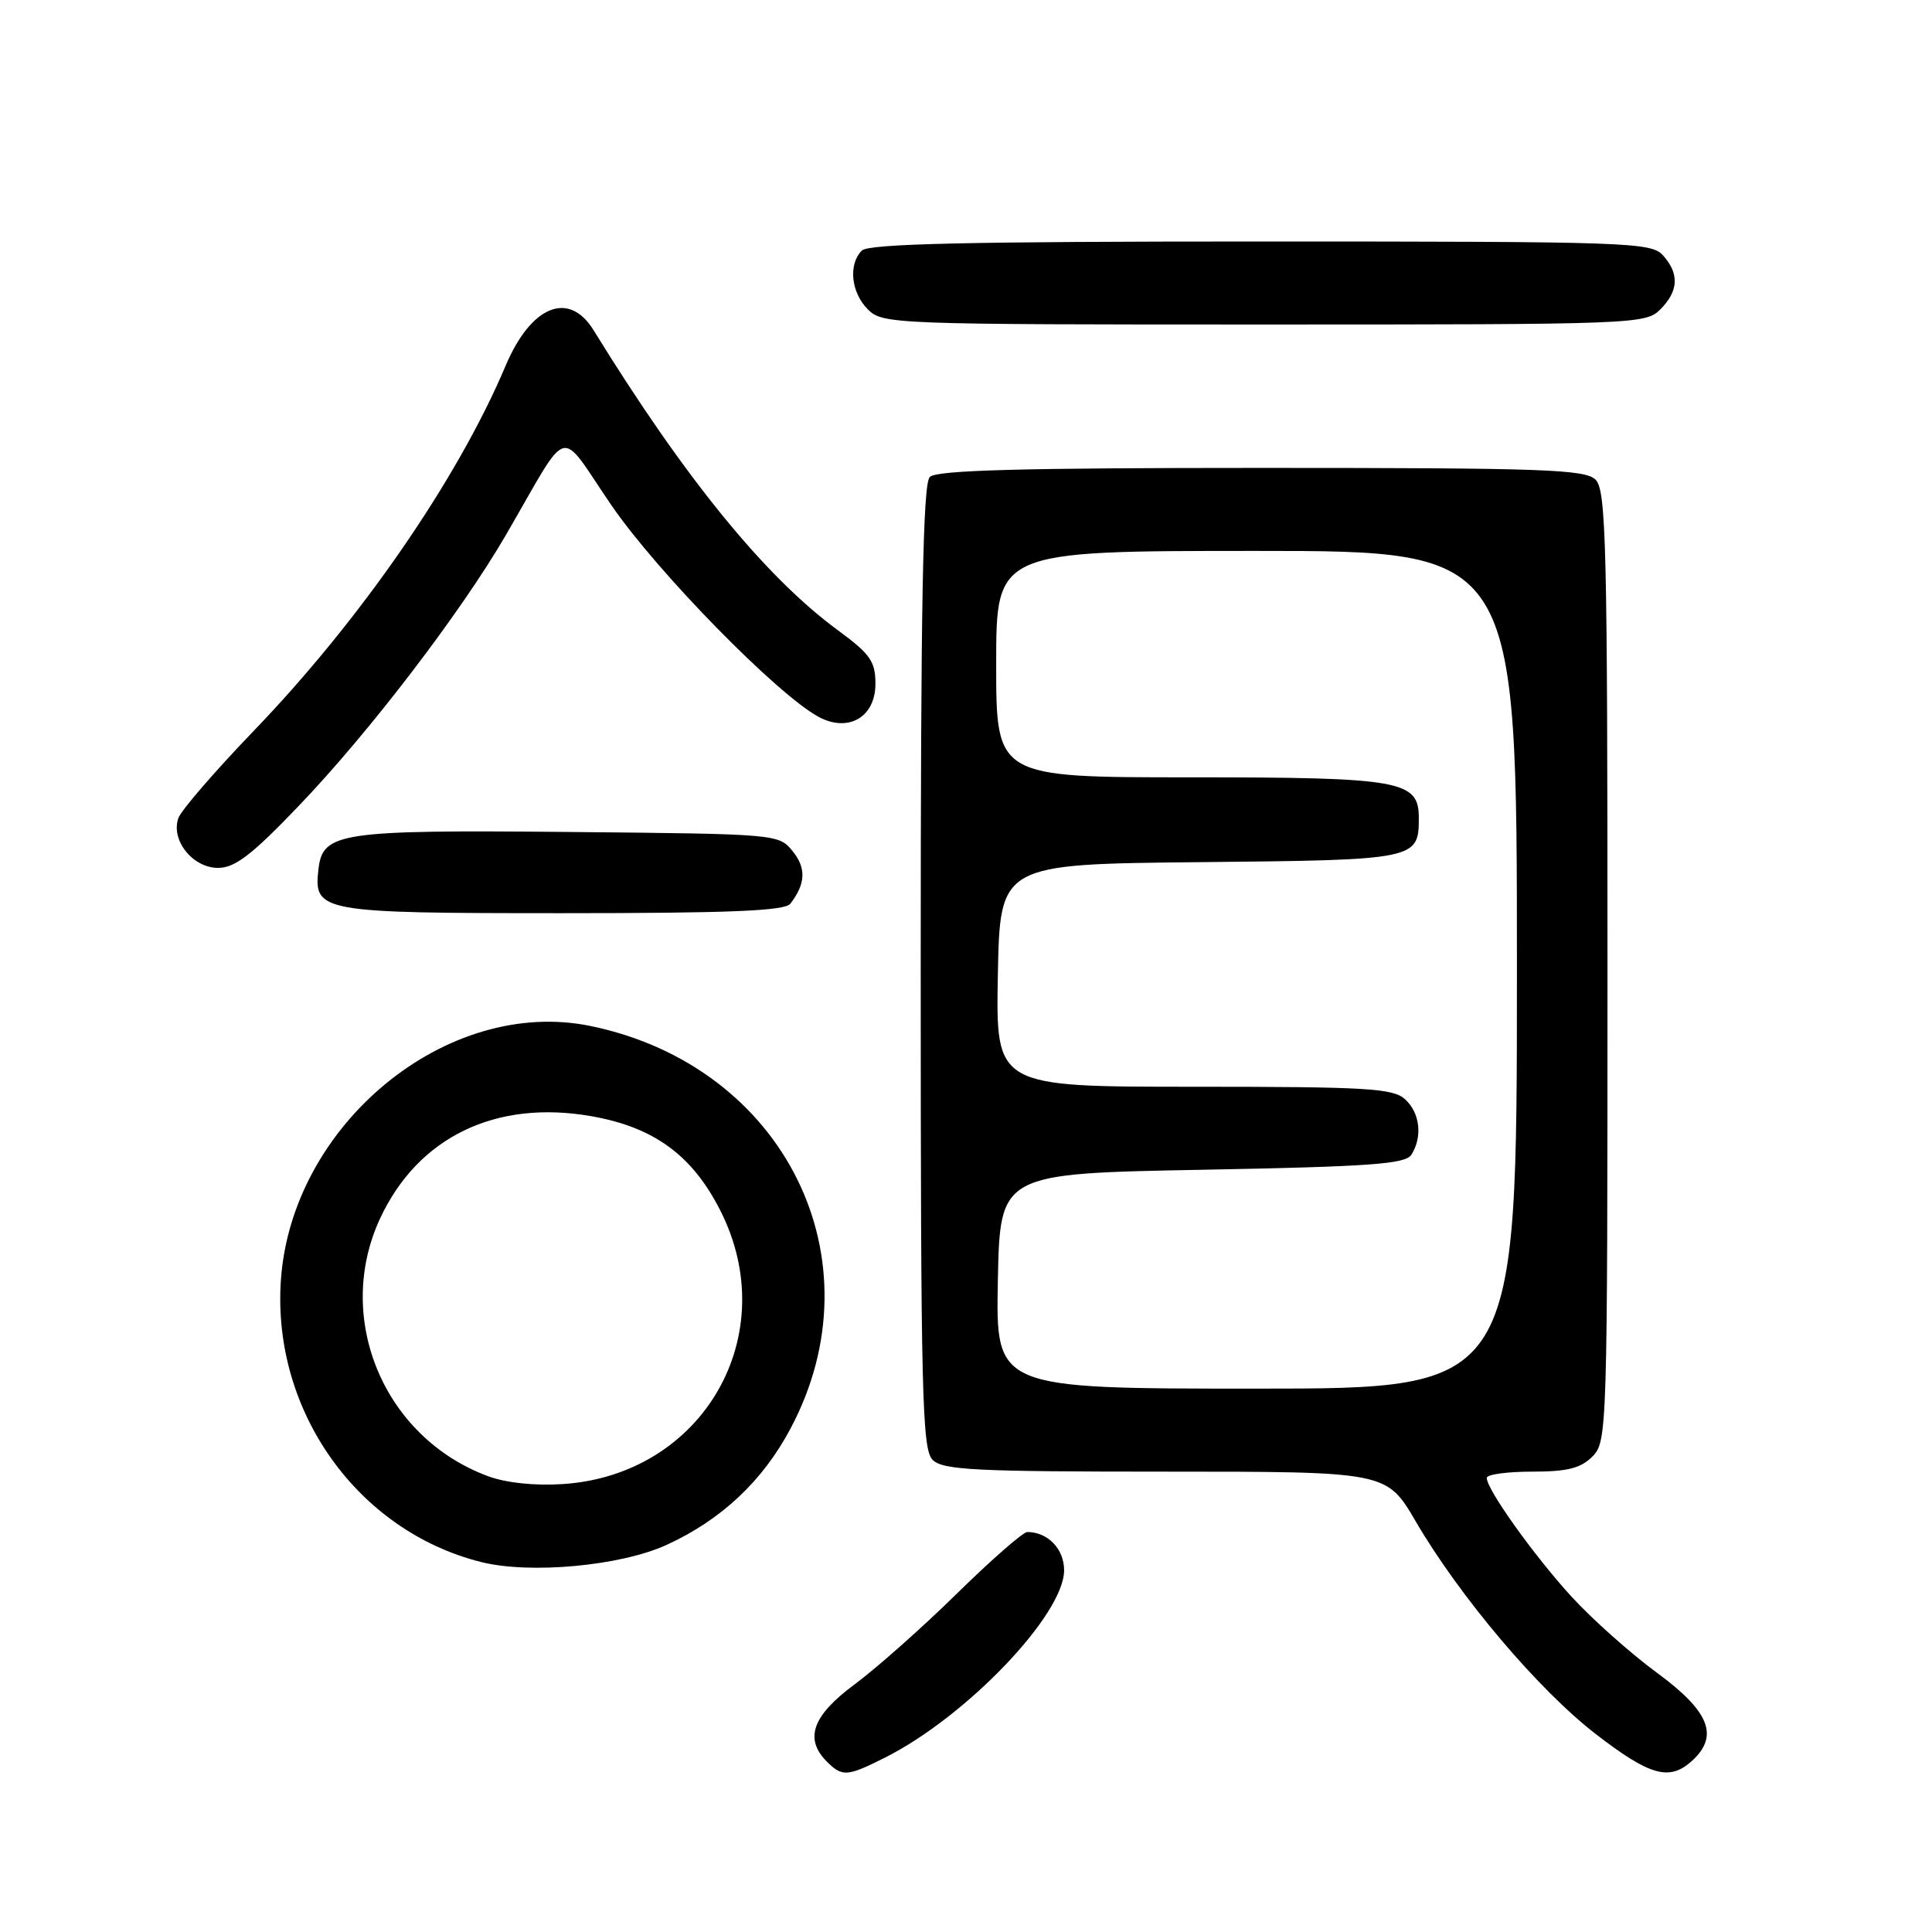 <?xml version="1.0" encoding="UTF-8" standalone="no"?>
<!DOCTYPE svg PUBLIC "-//W3C//DTD SVG 1.1//EN" "http://www.w3.org/Graphics/SVG/1.1/DTD/svg11.dtd" >
<svg xmlns="http://www.w3.org/2000/svg" xmlns:xlink="http://www.w3.org/1999/xlink" version="1.1" viewBox="0 0 256 256">
 <g >
 <path fill="currentColor"
d=" M 117.29 232.88 C 128.08 227.45 141.00 213.93 141.00 208.07 C 141.00 205.24 138.84 203.00 136.12 203.00 C 135.56 203.00 131.37 206.67 126.80 211.15 C 122.24 215.63 116.14 221.04 113.25 223.18 C 107.64 227.33 106.54 230.40 109.57 233.43 C 111.61 235.46 112.25 235.42 117.29 232.88 Z  M 224.17 233.35 C 227.82 230.04 226.55 226.79 219.58 221.67 C 216.05 219.08 210.95 214.53 208.23 211.56 C 203.25 206.11 197.00 197.36 197.00 195.83 C 197.00 195.37 199.70 195.00 203.00 195.00 C 207.67 195.00 209.44 194.56 211.00 193.00 C 212.96 191.04 213.00 189.67 213.00 128.07 C 213.00 72.20 212.82 64.97 211.43 63.57 C 210.05 62.19 204.64 62.00 167.13 62.00 C 135.23 62.00 124.10 62.30 123.20 63.20 C 122.29 64.11 122.00 79.90 122.00 128.13 C 122.00 184.73 122.18 192.03 123.57 193.43 C 124.93 194.79 129.14 195.00 154.44 195.00 C 183.74 195.00 183.74 195.00 187.60 201.61 C 193.45 211.61 203.84 223.89 211.42 229.75 C 218.60 235.30 221.20 236.03 224.17 233.35 Z  M 88.32 204.71 C 95.59 201.38 101.06 196.24 104.76 189.27 C 116.66 166.87 103.96 141.29 78.30 135.96 C 59.25 132.00 38.56 149.01 37.21 169.76 C 36.09 187.00 47.37 202.85 63.72 206.97 C 70.20 208.61 82.22 207.50 88.32 204.71 Z  M 104.72 119.75 C 106.75 117.13 106.85 115.03 105.04 112.80 C 103.19 110.51 103.03 110.50 75.34 110.24 C 45.03 109.96 42.76 110.29 42.20 115.15 C 41.53 120.85 42.36 121.00 74.45 121.00 C 96.71 121.00 103.99 120.70 104.72 119.75 Z  M 39.62 106.75 C 48.95 97.01 61.11 81.10 67.07 70.83 C 75.69 55.99 73.86 56.50 81.01 66.94 C 87.08 75.80 103.01 92.06 108.49 95.00 C 112.43 97.10 116.00 95.02 116.00 90.61 C 116.00 87.64 115.32 86.67 111.05 83.53 C 101.39 76.44 90.73 63.36 78.65 43.75 C 75.38 38.45 70.36 40.49 66.98 48.50 C 60.61 63.56 47.75 82.18 33.51 96.96 C 28.46 102.21 24.02 107.35 23.64 108.39 C 22.59 111.30 25.52 115.00 28.89 115.00 C 31.14 115.00 33.36 113.29 39.62 106.75 Z  M 220.00 41.00 C 222.43 38.57 222.54 36.26 220.35 33.83 C 218.78 32.10 215.81 32.00 167.05 32.00 C 128.21 32.00 115.10 32.30 114.20 33.20 C 112.38 35.02 112.76 38.76 115.00 41.00 C 116.95 42.95 118.33 43.00 167.50 43.00 C 216.67 43.00 218.05 42.95 220.00 41.00 Z  M 132.22 169.75 C 132.50 155.50 132.50 155.50 159.29 155.00 C 181.63 154.58 186.23 154.25 187.02 153.00 C 188.52 150.62 188.16 147.45 186.17 145.65 C 184.57 144.20 181.12 144.00 158.14 144.00 C 131.95 144.00 131.95 144.00 132.22 129.25 C 132.50 114.50 132.50 114.50 159.00 114.24 C 187.71 113.96 188.00 113.90 188.00 108.37 C 188.00 103.42 185.64 103.00 157.78 103.00 C 132.00 103.00 132.00 103.00 132.00 88.00 C 132.00 73.00 132.00 73.00 166.50 73.00 C 201.00 73.00 201.00 73.00 201.00 128.50 C 201.00 184.00 201.00 184.00 166.47 184.00 C 131.95 184.00 131.95 184.00 132.22 169.75 Z  M 64.63 195.59 C 50.83 190.46 44.23 174.64 50.37 161.44 C 55.39 150.67 65.69 145.68 78.34 147.90 C 86.62 149.35 91.69 153.04 95.40 160.31 C 103.87 176.86 93.19 195.46 74.53 196.65 C 70.82 196.89 67.01 196.48 64.63 195.59 Z "/>
</g>
</svg>